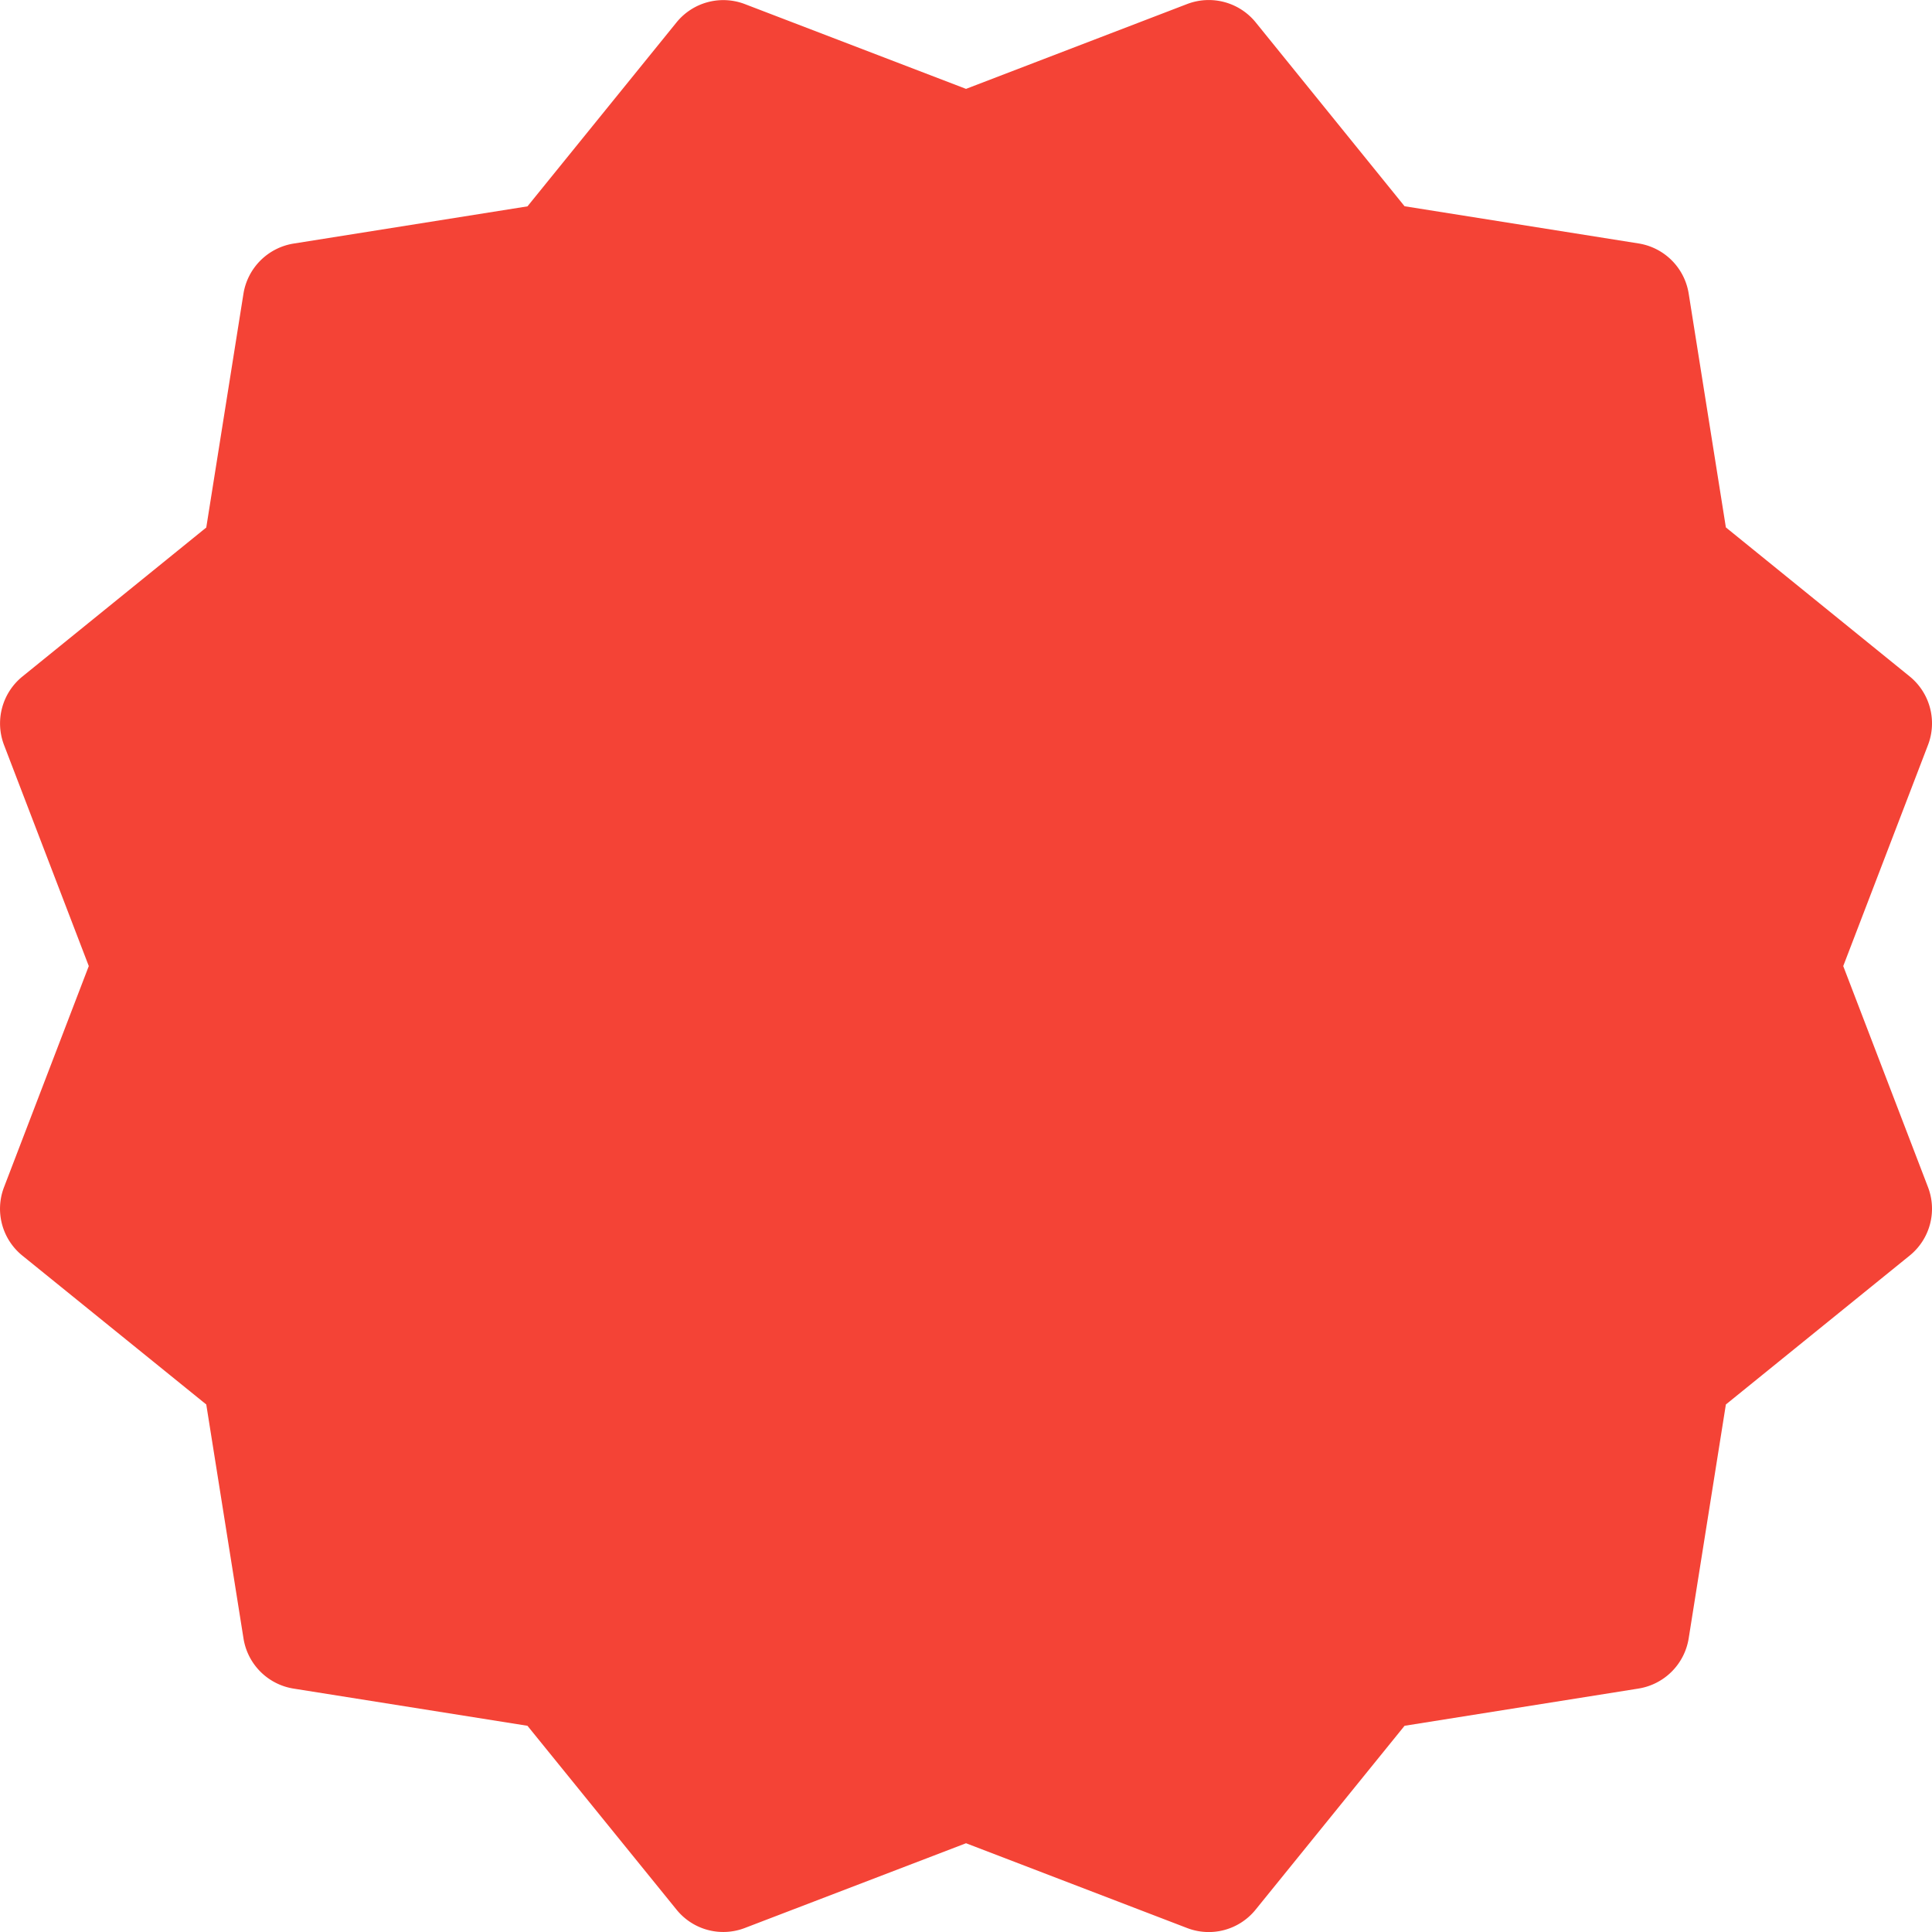 <svg width="68" height="68" fill="none" xmlns="http://www.w3.org/2000/svg"><path d="M64.876 34.002l2.983-7.78a2.128 2.128 0 0 0-.646-2.415l-6.468-5.244-1.309-8.231a2.124 2.124 0 0 0-1.768-1.764l-8.232-1.309-5.24-6.472a2.128 2.128 0 0 0-2.41-.646l-7.785 2.987L26.219.145a2.12 2.12 0 0 0-2.41.646l-5.244 6.472-8.232 1.31a2.13 2.13 0 0 0-1.764 1.763L7.26 18.567.788 23.812a2.126 2.126 0 0 0-.646 2.41l2.983 7.78-2.983 7.782a2.12 2.12 0 0 0 .646 2.41l6.472 5.239 1.31 8.232c.144.91.854 1.623 1.763 1.768l8.232 1.309 5.244 6.468a2.115 2.115 0 0 0 2.414.646l7.778-2.98 7.781 2.984a2.119 2.119 0 0 0 2.414-.65l5.24-6.468 8.232-1.31a2.129 2.129 0 0 0 1.768-1.767l1.309-8.232 6.468-5.24a2.121 2.121 0 0 0 .646-2.41l-2.983-7.78z" fill="#F44336"/></svg>